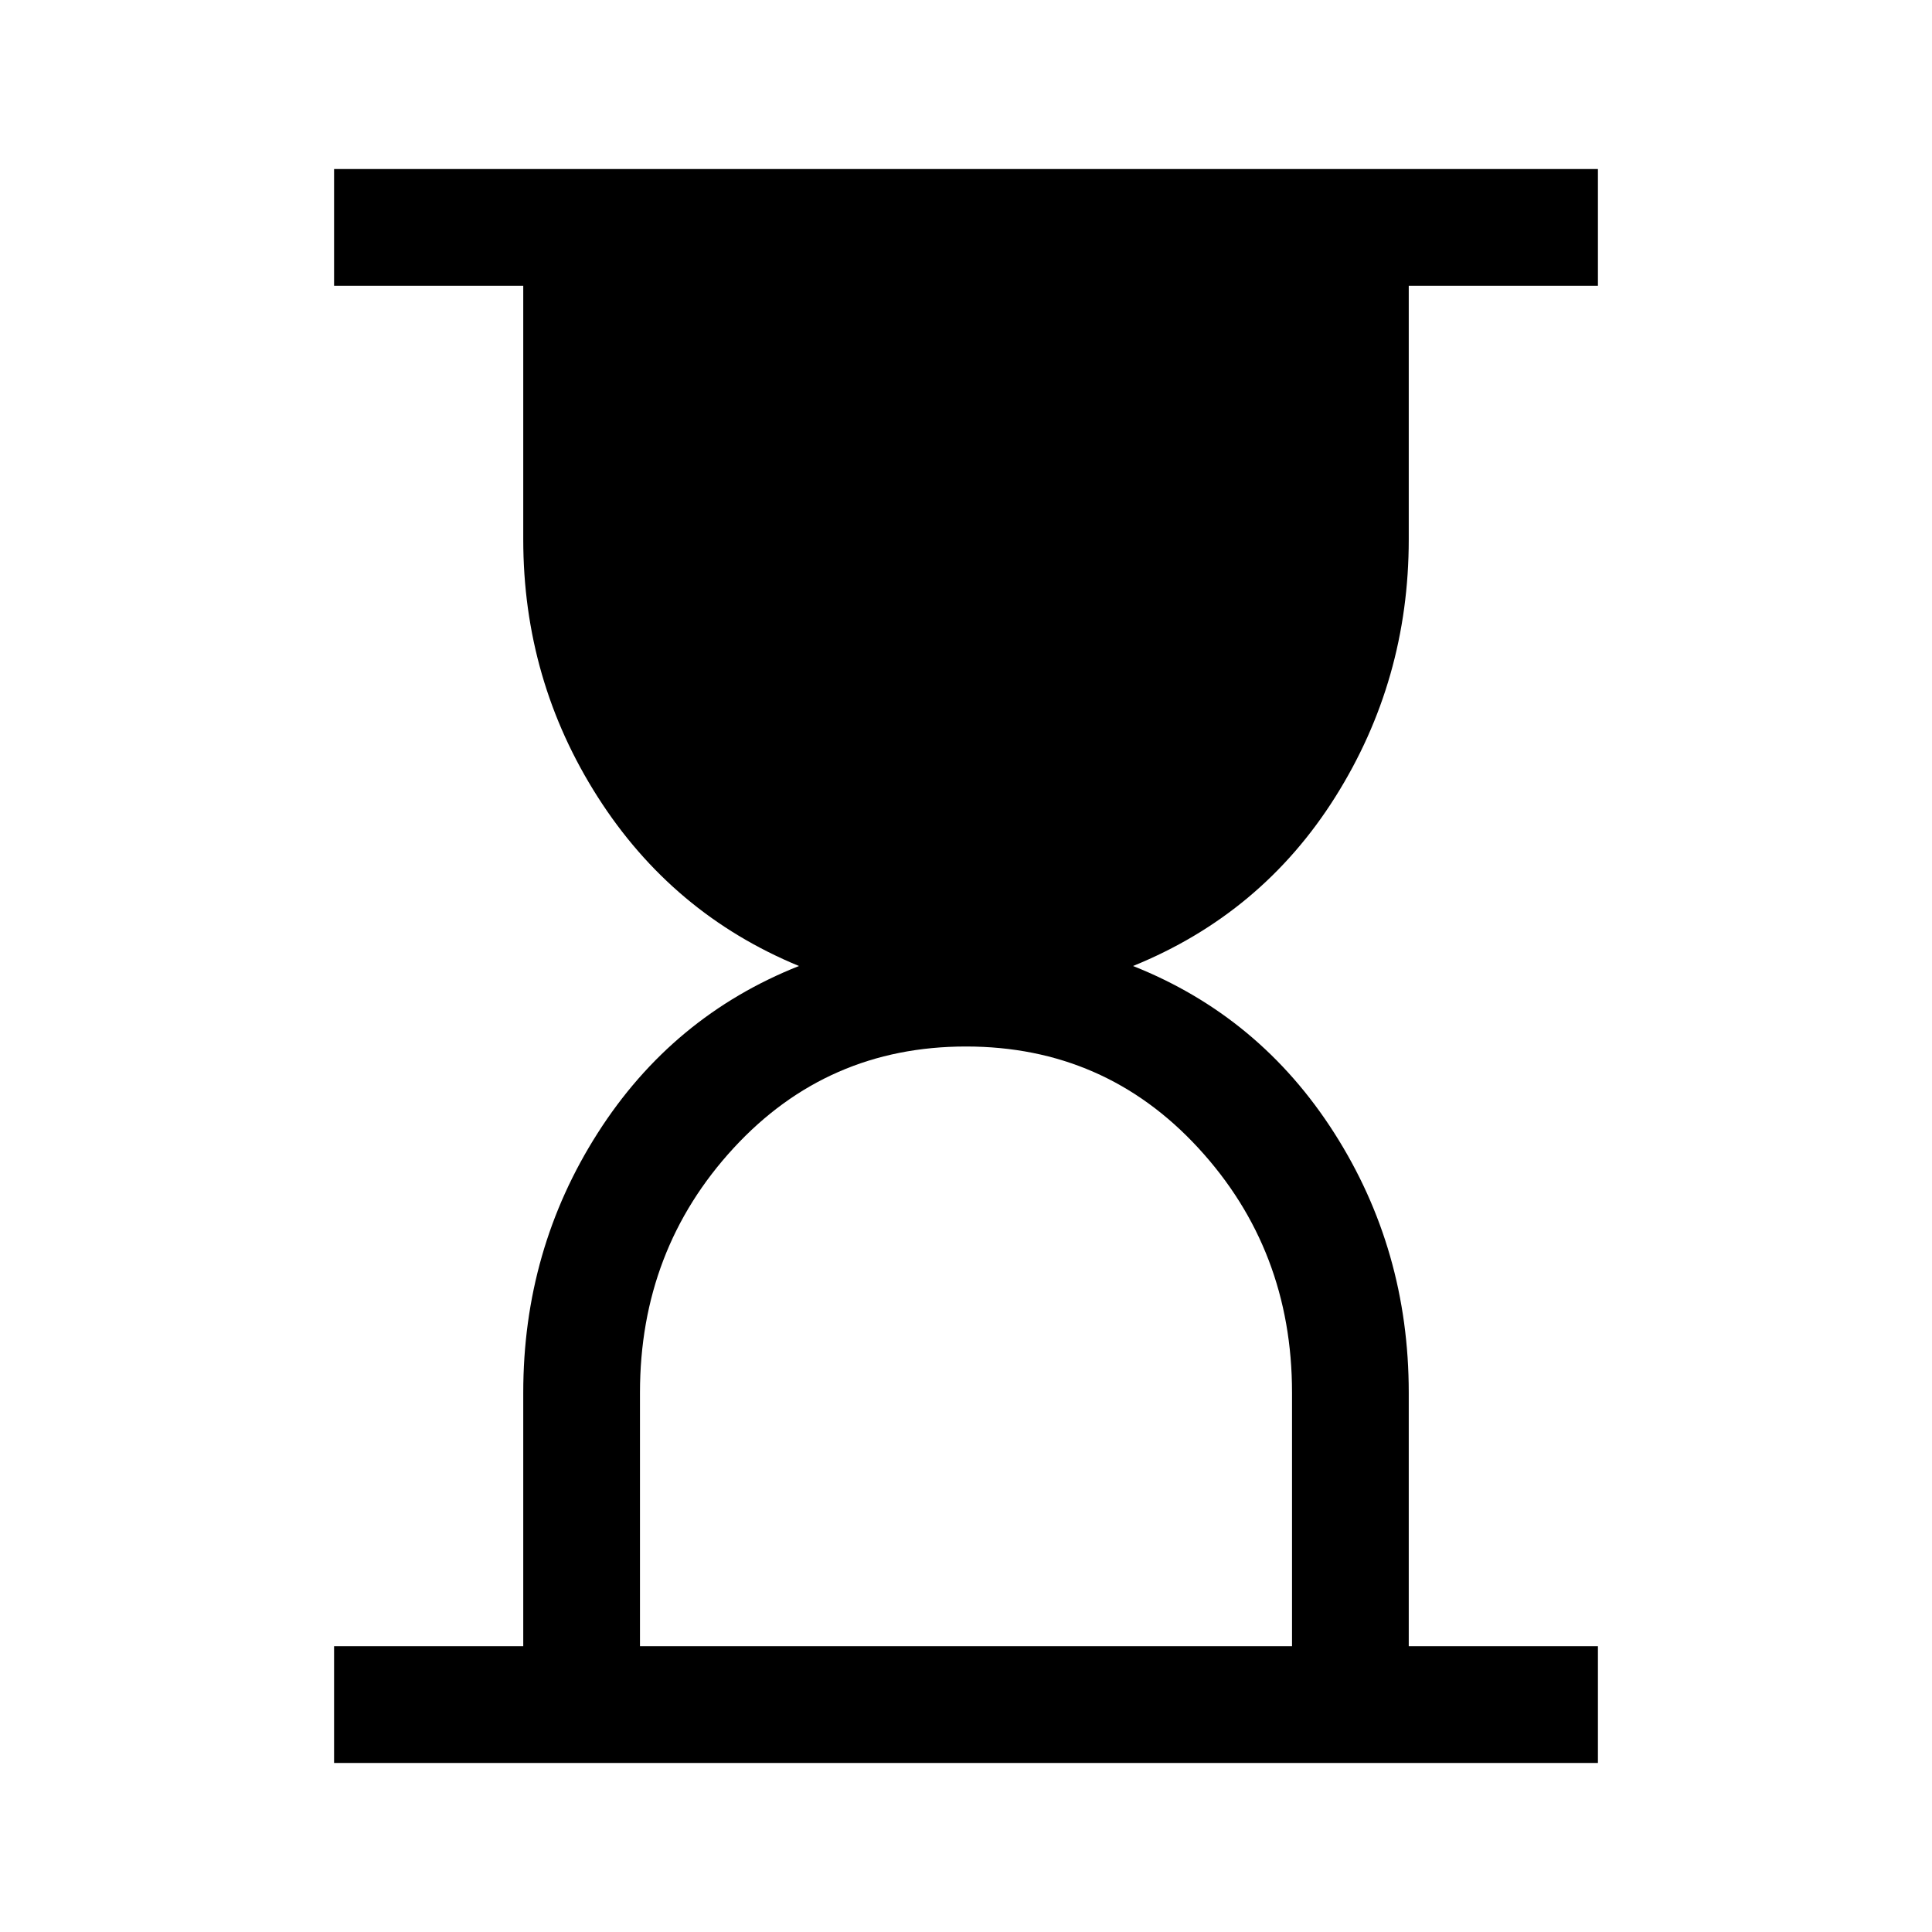 <svg xmlns="http://www.w3.org/2000/svg" height="48" width="48"><path d="M15.9 40.9h16.2v-6.3q0-3.55-2.325-6.075Q27.45 26 24 26t-5.775 2.525Q15.9 31.05 15.9 34.6Zm-7.6 2.9v-2.9H13v-6.3q0-3.55 1.85-6.45 1.85-2.9 5-4.15-3.15-1.3-5-4.2Q13 16.9 13 13.4V7.1H8.3V4.2h31.4v2.9H35v6.3q0 3.5-1.825 6.4-1.825 2.9-5.025 4.2 3.15 1.25 5 4.15Q35 31.05 35 34.6v6.3h4.7v2.9Z"/></svg>